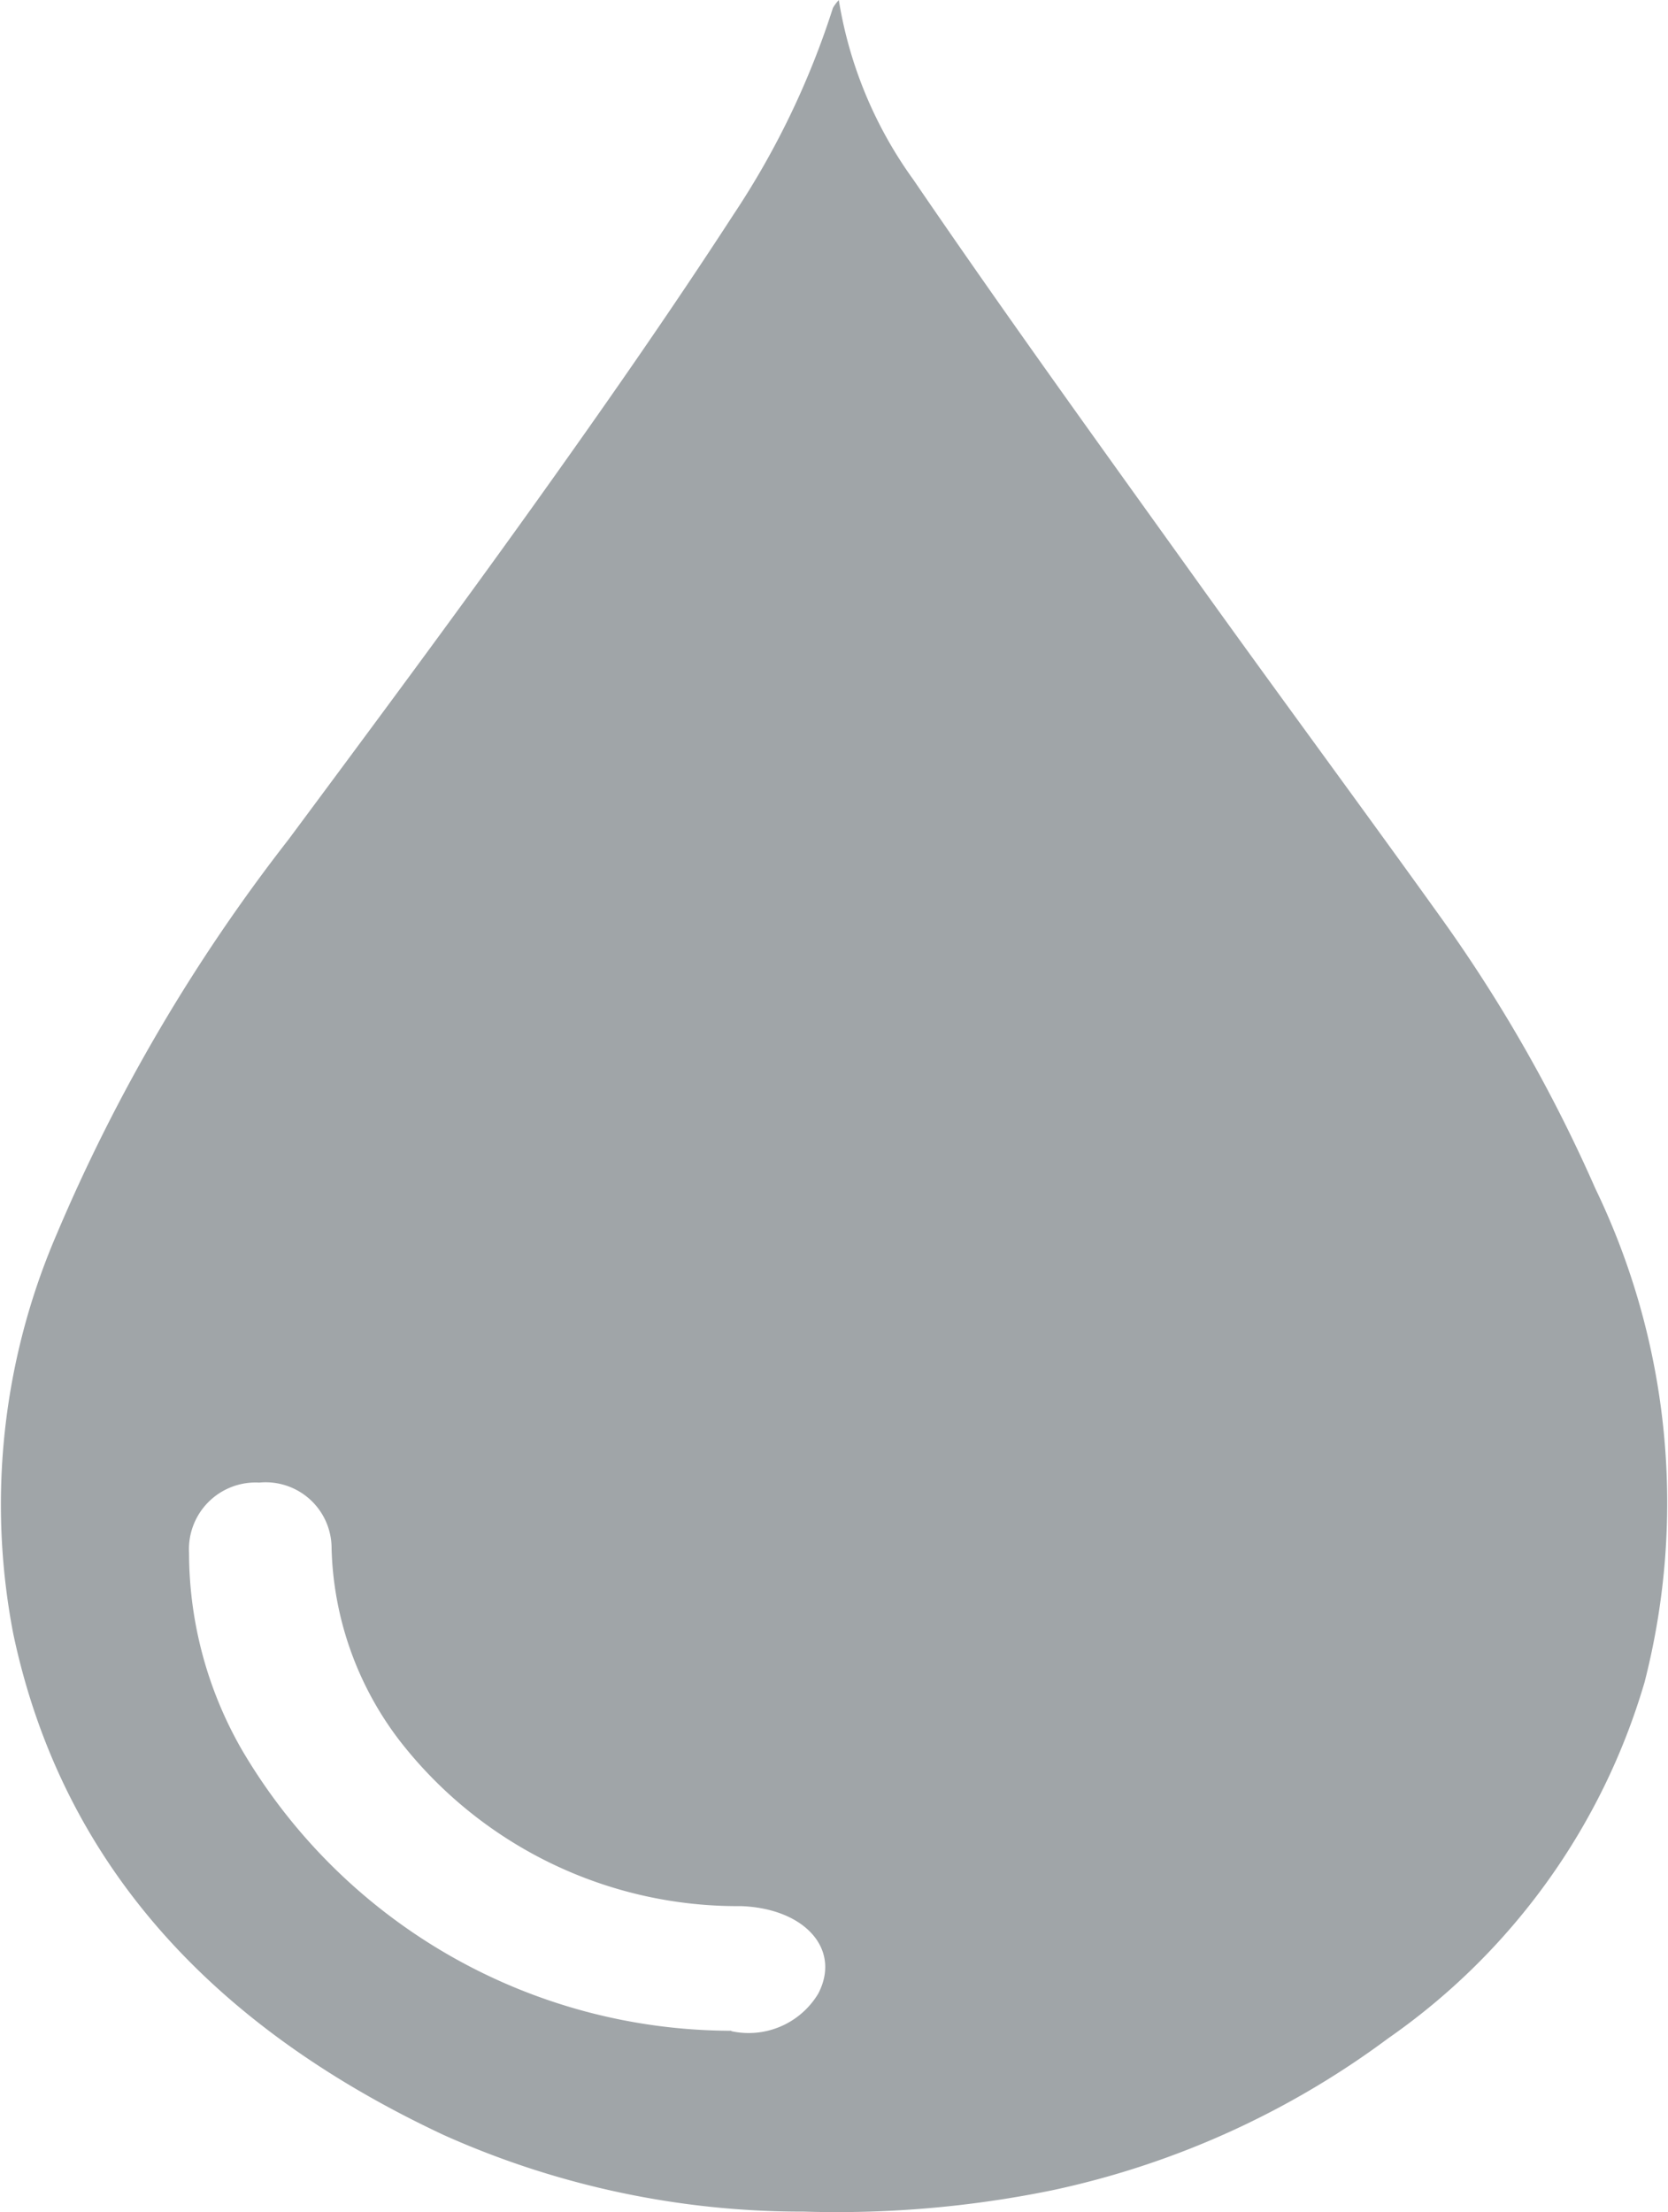 <svg xmlns="http://www.w3.org/2000/svg" xmlns:xlink="http://www.w3.org/1999/xlink" width="21.379" height="28.34" viewBox="0 0 21.379 28.34">
  <defs>
    <clipPath id="clip-path">
      <rect id="Rectangle_8" data-name="Rectangle 8" width="21.379" height="28.34" fill="#a0a5a8"/>
    </clipPath>
  </defs>
  <g id="Group_998" data-name="Group 998" transform="translate(-37)">
    <g id="Group_22" data-name="Group 22" transform="translate(37)" clip-path="url(#clip-path)">
      <path id="Path_19" data-name="Path 19" d="M10.751,0a5.394,5.394,0,0,0,.955,2.3c1.174,1.721,2.4,3.416,3.618,5.115,1.033,1.442,2.09,2.871,3.124,4.312a19.284,19.284,0,0,1,2,3.5,9.257,9.257,0,0,1,.631,6.323,8.454,8.454,0,0,1-3.284,4.562,11.087,11.087,0,0,1-4.31,1.949,13.783,13.783,0,0,1-3.186.273,11.228,11.228,0,0,1-4.609-.98c-2.991-1.4-4.9-3.5-5.519-6.418a8.742,8.742,0,0,1,.552-5.116A22.45,22.45,0,0,1,3.7,10.752C4.754,9.333,5.809,7.914,6.836,6.479,7.716,5.249,8.582,4.01,9.4,2.75A10.585,10.585,0,0,0,10.676.1a.579.579,0,0,1,.075-.1M9.373,26.022a1.04,1.04,0,0,0,1.114-.48c.3-.573-.178-1.095-.993-1.122A5.484,5.484,0,0,1,5.122,22.3,4.227,4.227,0,0,1,4.25,19.84a.845.845,0,0,0-.927-.846.854.854,0,0,0-.9.9A5.071,5.071,0,0,0,3.1,22.417a7.287,7.287,0,0,0,6.276,3.6" transform="translate(0 0.001)" fill="#a0a5a8"/>
    </g>
  </g>
</svg>
